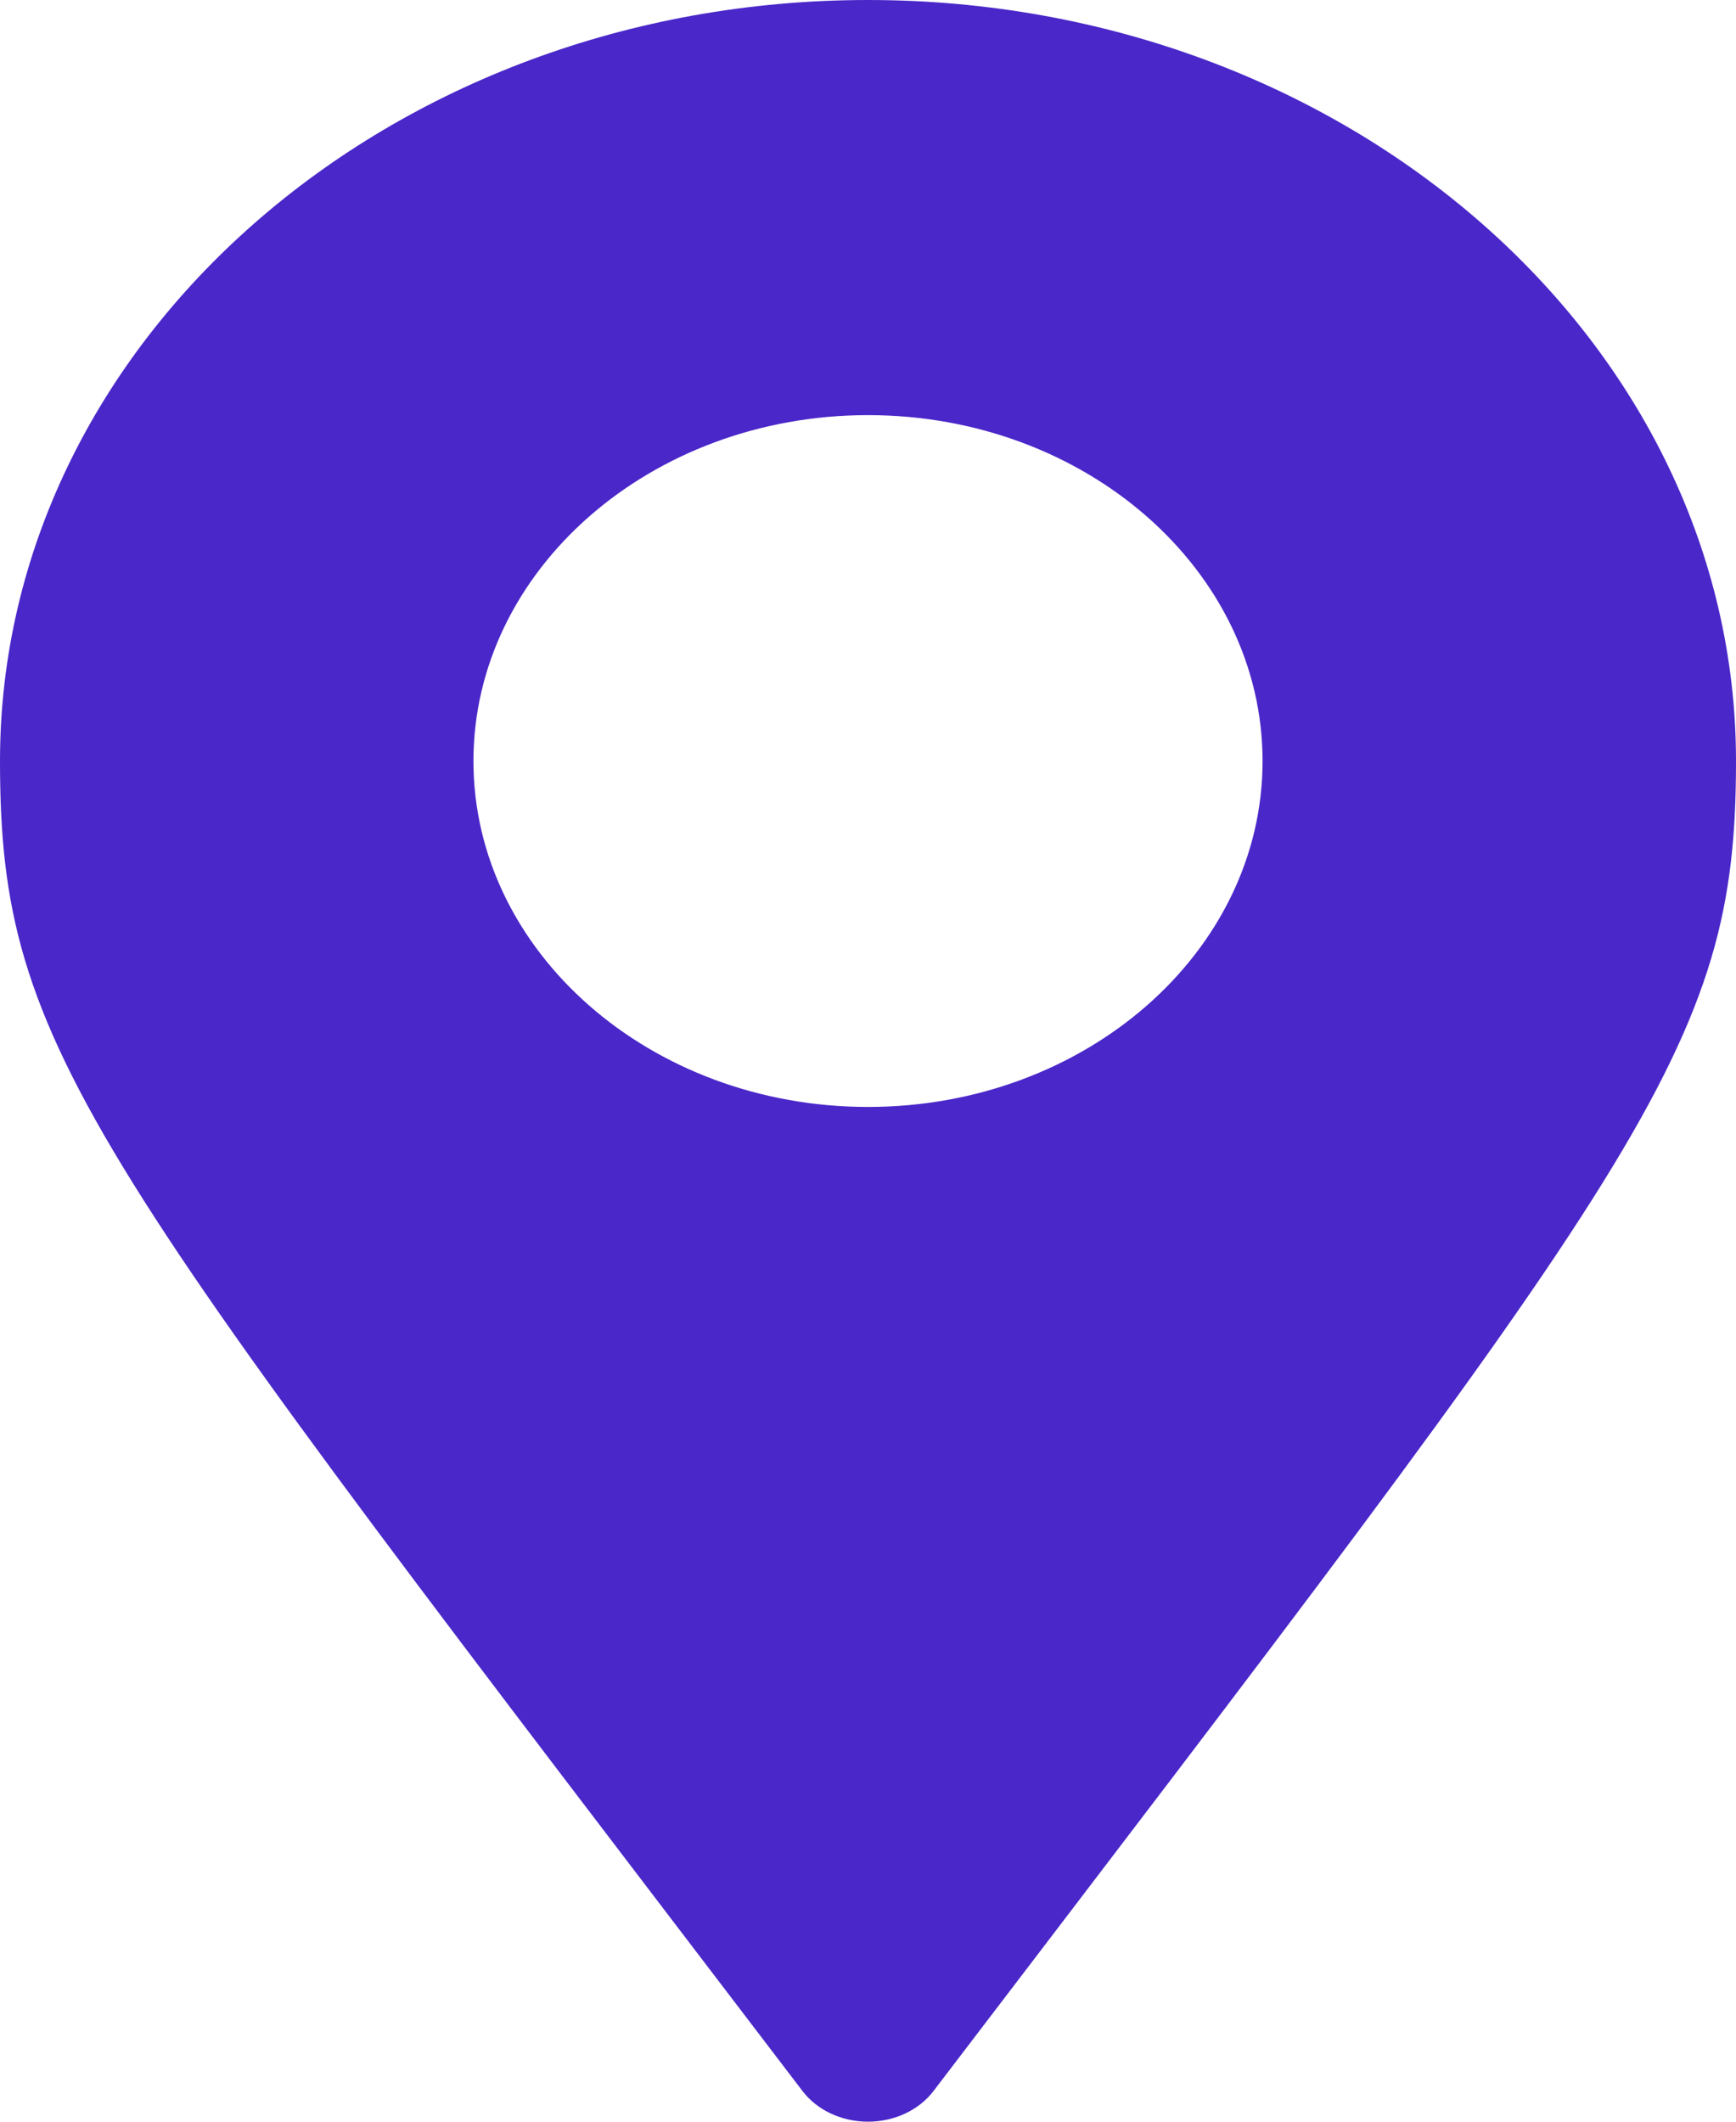 <svg width="36" height="44" viewBox="0 0 36 44" fill="none" xmlns="http://www.w3.org/2000/svg">
<path d="M18 0C8.075 0 0 7.08 0 15.783C0 21.819 1.815 23.915 16.64 43.362C16.943 43.761 17.453 44 18 44C18.547 44 19.057 43.761 19.36 43.362C34.185 23.922 36 21.756 36 15.783C36 7.08 27.925 0 18 0ZM18 22.956C13.488 22.956 9.818 19.738 9.818 15.783C9.818 11.827 13.488 8.609 18 8.609C22.512 8.609 26.182 11.827 26.182 15.783C26.182 19.738 22.512 22.956 18 22.956Z" fill="#4A27C9"/>
</svg>
